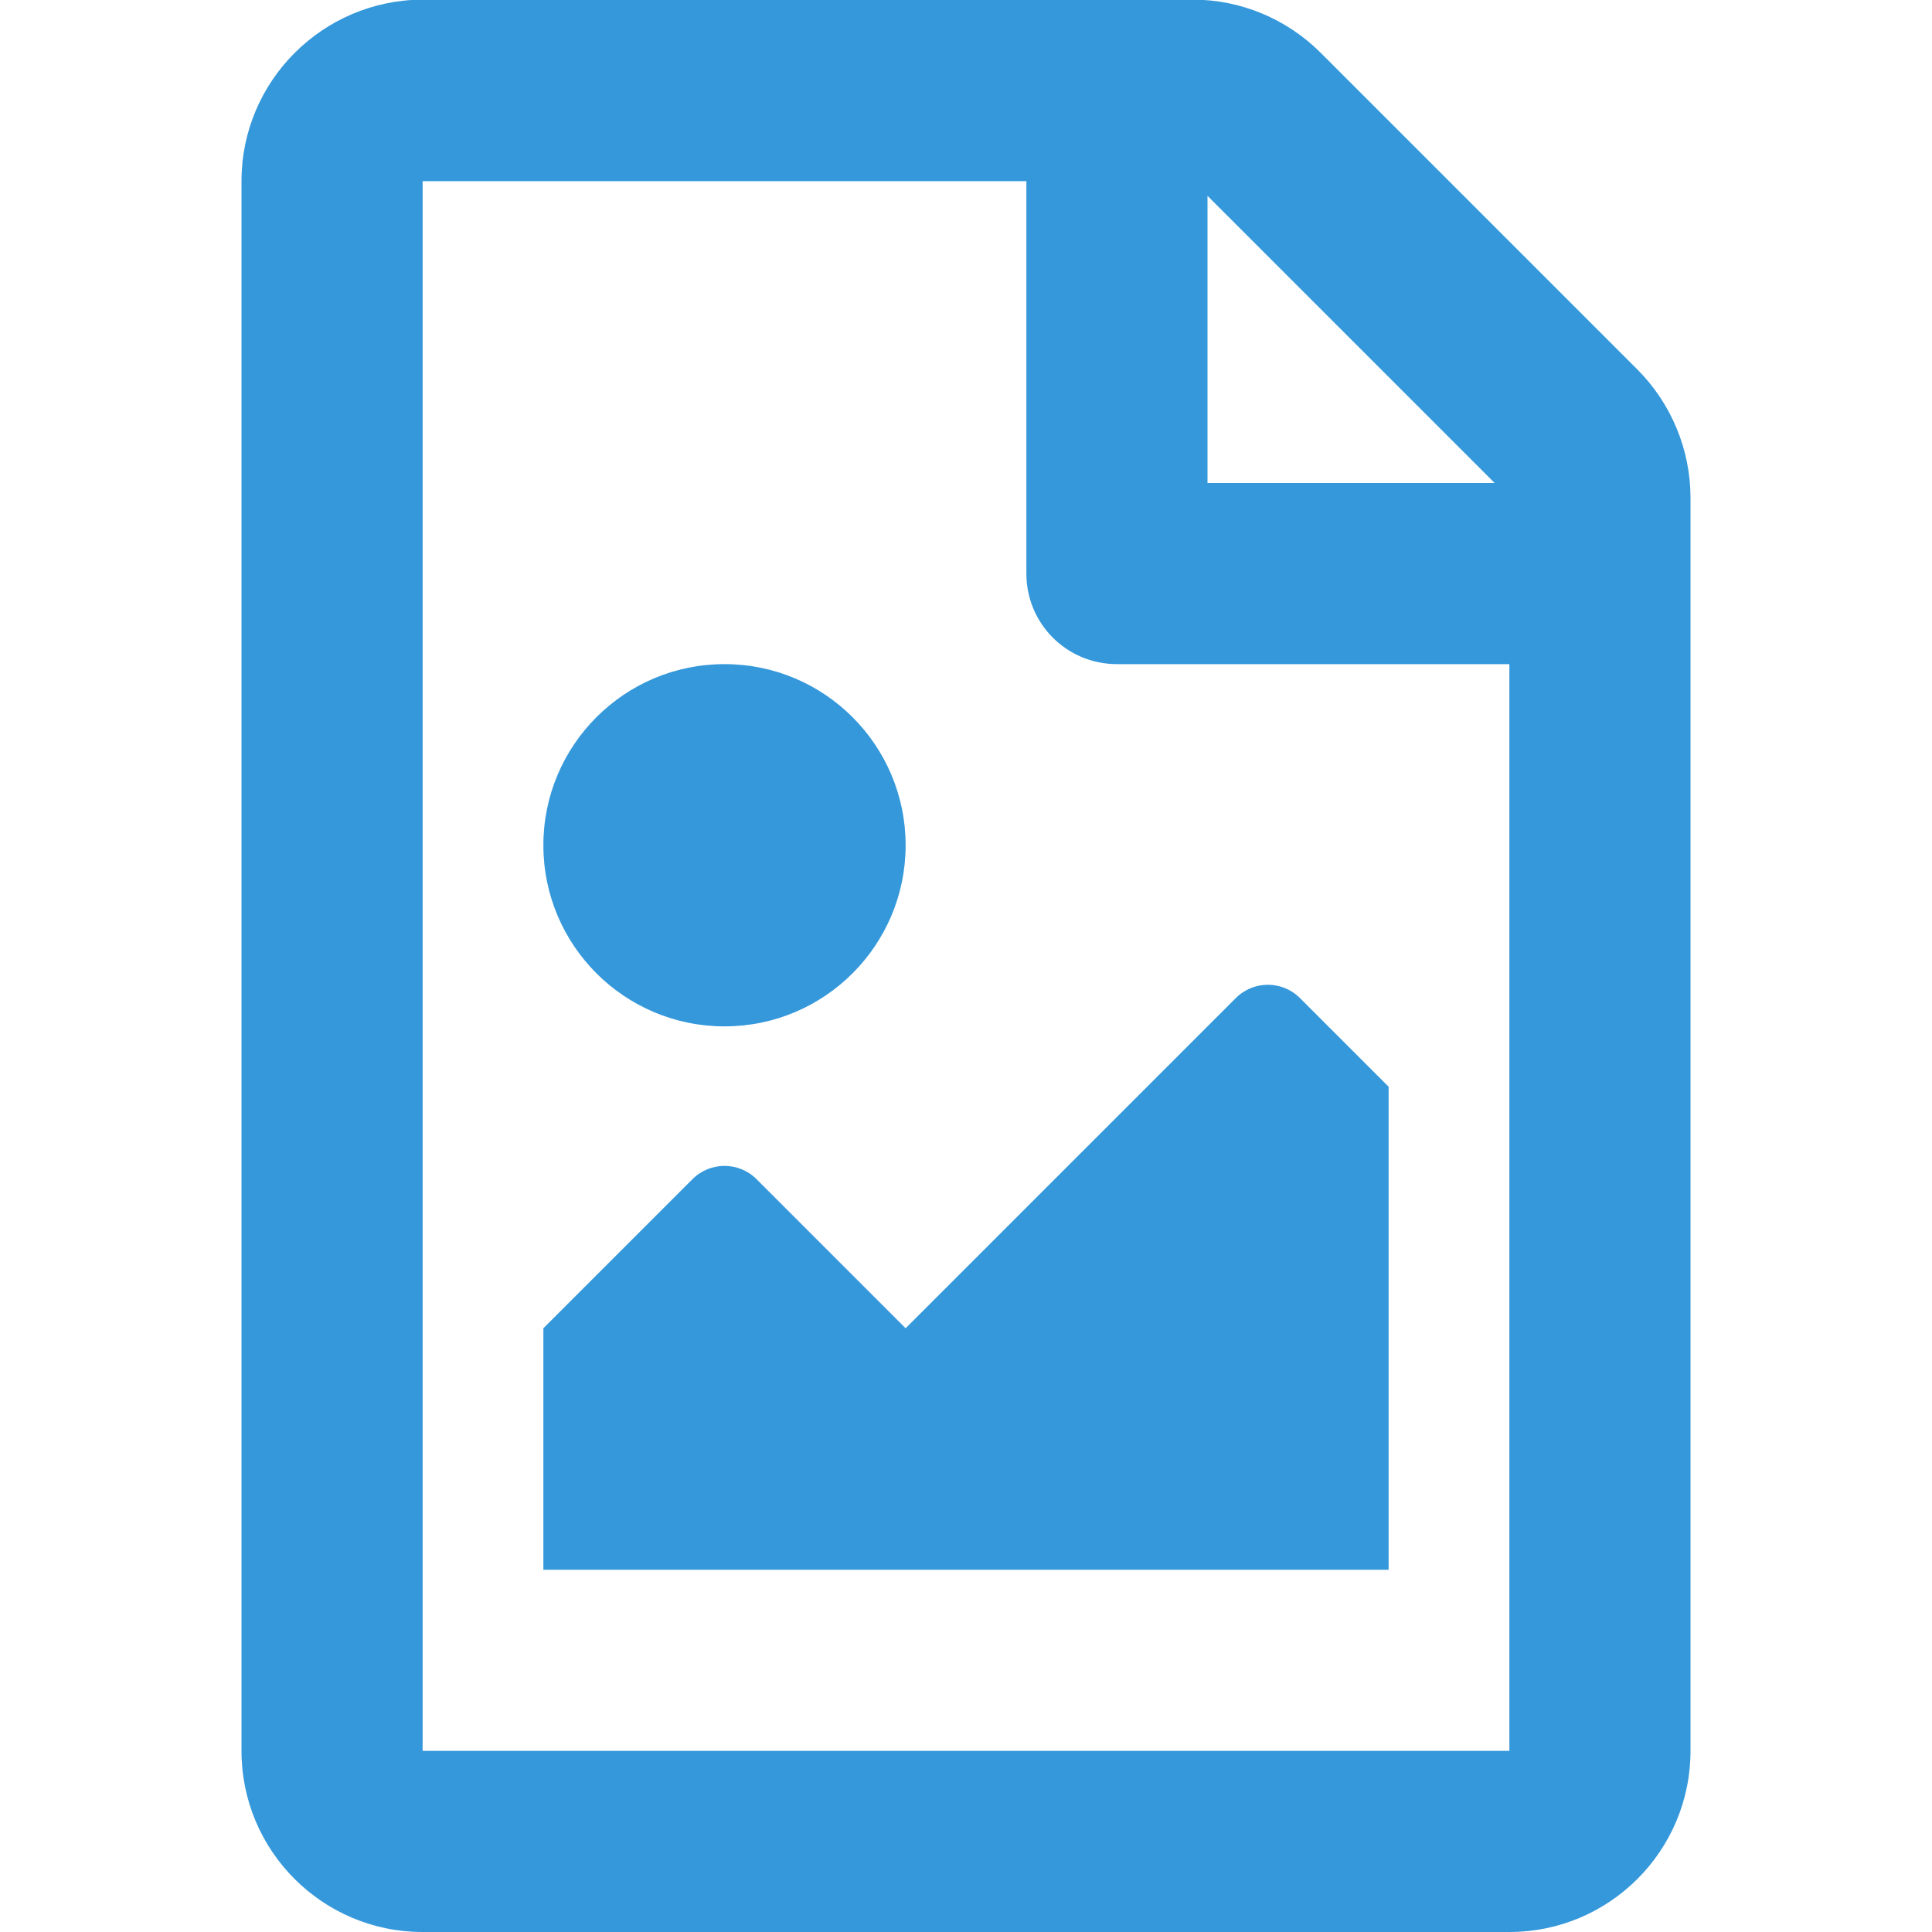 <svg xmlns:dc="http://purl.org/dc/elements/1.1/" xmlns:cc="http://creativecommons.org/ns#" xmlns:rdf="http://www.w3.org/1999/02/22-rdf-syntax-ns#" xmlns:svg="http://www.w3.org/2000/svg" xmlns="http://www.w3.org/2000/svg" xmlns:sodipodi="http://sodipodi.sourceforge.net/DTD/sodipodi-0.dtd" xmlns:inkscape="http://www.inkscape.org/namespaces/inkscape" aria-hidden="true" focusable="false" data-prefix="far" data-icon="file-image" role="img" viewBox="0 0 512 512" class="svg-inline--fa fa-file-image fa-w-12 fa-9x" version="1.1" id="svg4" sodipodi:docname="image-png-symbolic.svg" width="512" height="512" inkscape:version="0.92.4 (5da689c313, 2019-01-14)">
  <defs id="defs8" color="#3498db" fill="#3498db"/>
  <sodipodi:namedview pagecolor="#ffffff" bordercolor="#666666" borderopacity="1" objecttolerance="10" gridtolerance="10" guidetolerance="10" inkscape:pageopacity="0" inkscape:pageshadow="2" inkscape:window-width="1920" inkscape:window-height="1051" id="namedview6" showgrid="false" inkscape:zoom="0.4609375" inkscape:cx="192" inkscape:cy="256" inkscape:window-x="0" inkscape:window-y="0" inkscape:window-maximized="1" inkscape:current-layer="svg4" color="#3498db" fill="#3498db"/>
  <path d="M 433.9,97.9 350,14 C 341,5 328.8,-0.1 316.1,-0.1 H 112 C 85.5,0 64,21.5 64,48 v 416 c 0,26.5 21.5,48 48,48 h 288 c 26.5,0 48,-21.5 48,-48 V 131.9 c 0,-12.7 -5.1,-25 -14.1,-34 z M 396.1,128 H 320 V 51.9 Z M 112,464 V 48 h 160 v 104 c 0,13.3 10.7,24 24,24 h 104 v 288 z m 32,-48 H 368 V 288 l -23.5,-23.5 c -4.7,-4.7 -12.3,-4.7 -17,0 L 240,352 200.5,312.5 c -4.7,-4.7 -12.3,-4.7 -17,0 L 144,352 Z m 48,-240 c -26.5,0 -48,21.5 -48,48 0,26.5 21.5,48 48,48 26.5,0 48,-21.5 48,-48 0,-26.5 -21.5,-48 -48,-48 z" class="" id="path2" inkscape:connector-curvature="0" style="color:#3498db;fill:#3498db"/>
</svg>